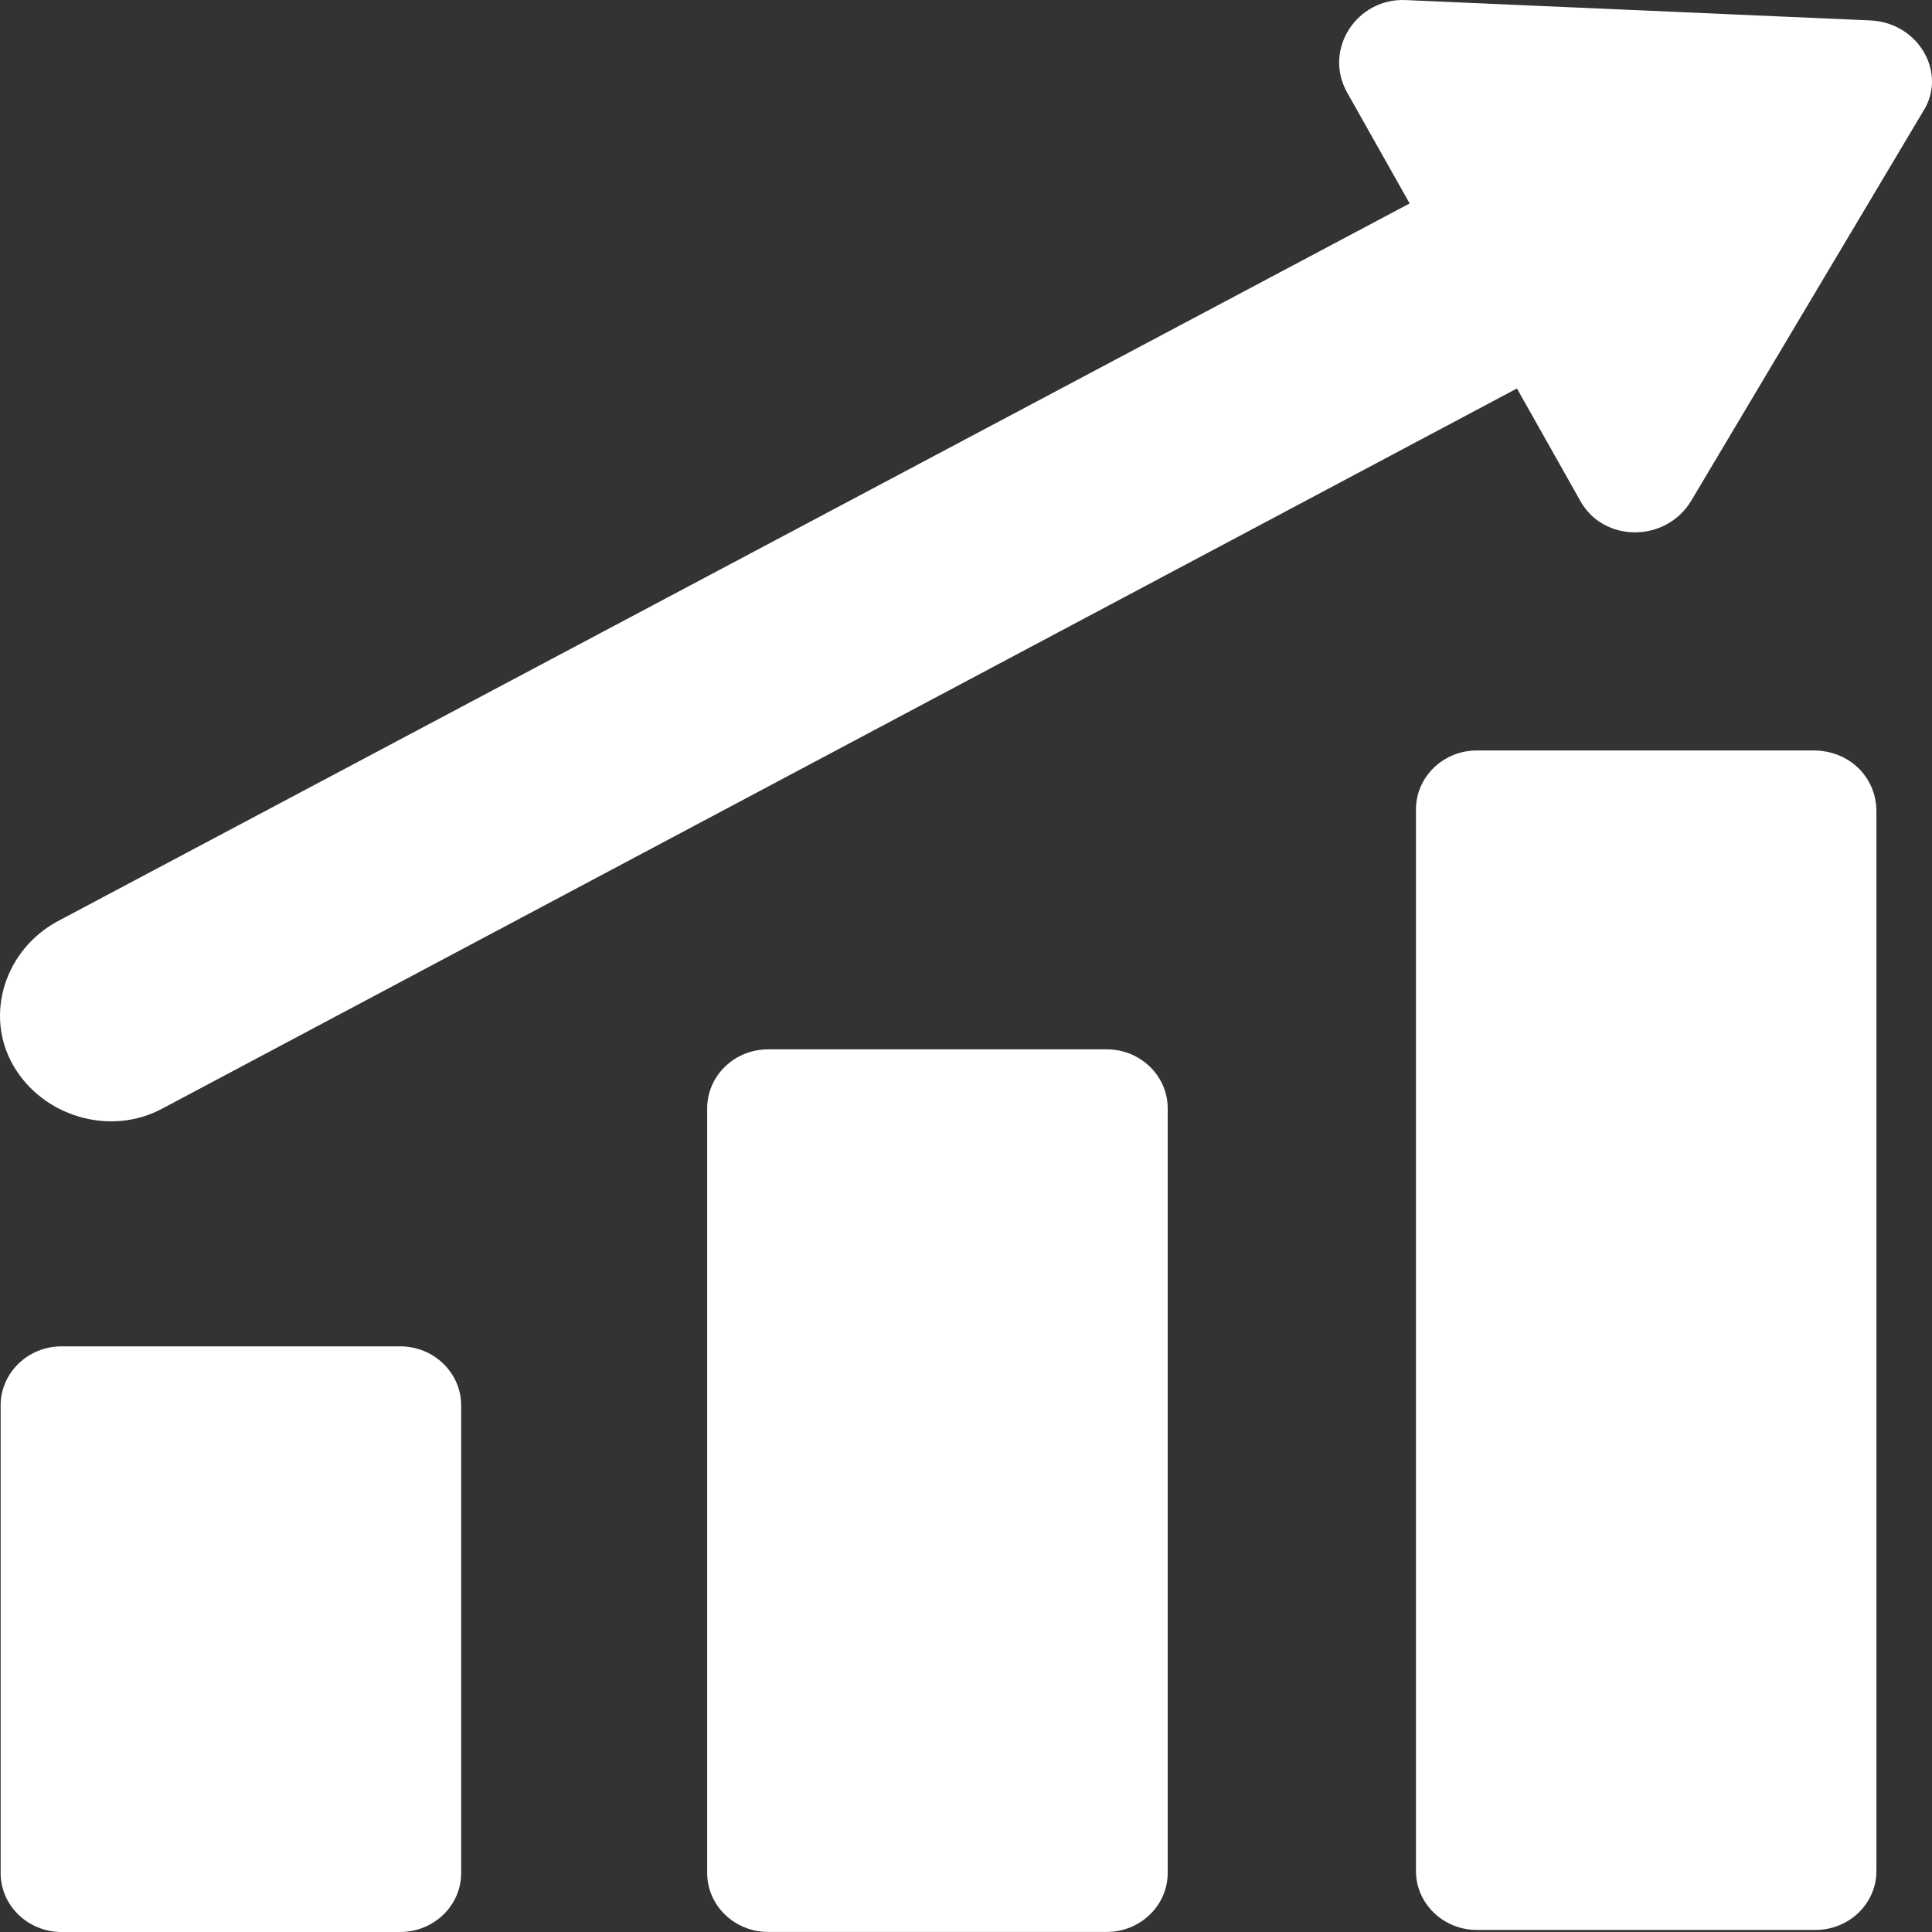 <svg width="30" height="30" viewBox="0 0 30 30" fill="none" xmlns="http://www.w3.org/2000/svg">
<rect x="0" y="0" width="30" height="30" fill="#333333" stroke="none"/>
<path d="M6.214 20.906H0.957C0.434 20.906 0.01 21.317 0.01 21.822V29.085C0.01 29.59 0.434 30 0.957 30H6.214C6.736 30 7.161 29.59 7.161 29.085V21.822C7.161 21.317 6.736 20.906 6.214 20.906Z" fill="white"/>
<path d="M17.185 16.294H11.928C11.405 16.294 10.981 16.705 10.981 17.21V29.083C10.981 29.589 11.405 29.999 11.928 29.999H17.185C17.707 29.999 18.132 29.589 18.132 29.083V17.21C18.132 16.705 17.707 16.294 17.185 16.294Z" fill="white"/>
<path d="M28.158 11.653H22.933C22.411 11.653 21.987 12.064 21.987 12.569V29.053C21.987 29.558 22.411 29.968 22.933 29.968H28.191C28.713 29.968 29.137 29.558 29.137 29.053V12.601C29.137 12.064 28.713 11.653 28.158 11.653Z" fill="white"/>
<path d="M29.04 0.317L21.824 0.001C21.073 -0.031 20.551 0.759 20.91 1.422L21.889 3.159L0.894 14.306C0.077 14.748 -0.249 15.758 0.208 16.548C0.665 17.337 1.71 17.653 2.526 17.211L23.555 6.032L24.534 7.769C24.893 8.432 25.873 8.432 26.265 7.769L29.857 1.738C30.248 1.138 29.791 0.348 29.04 0.317Z" fill="white"/>
</svg>
